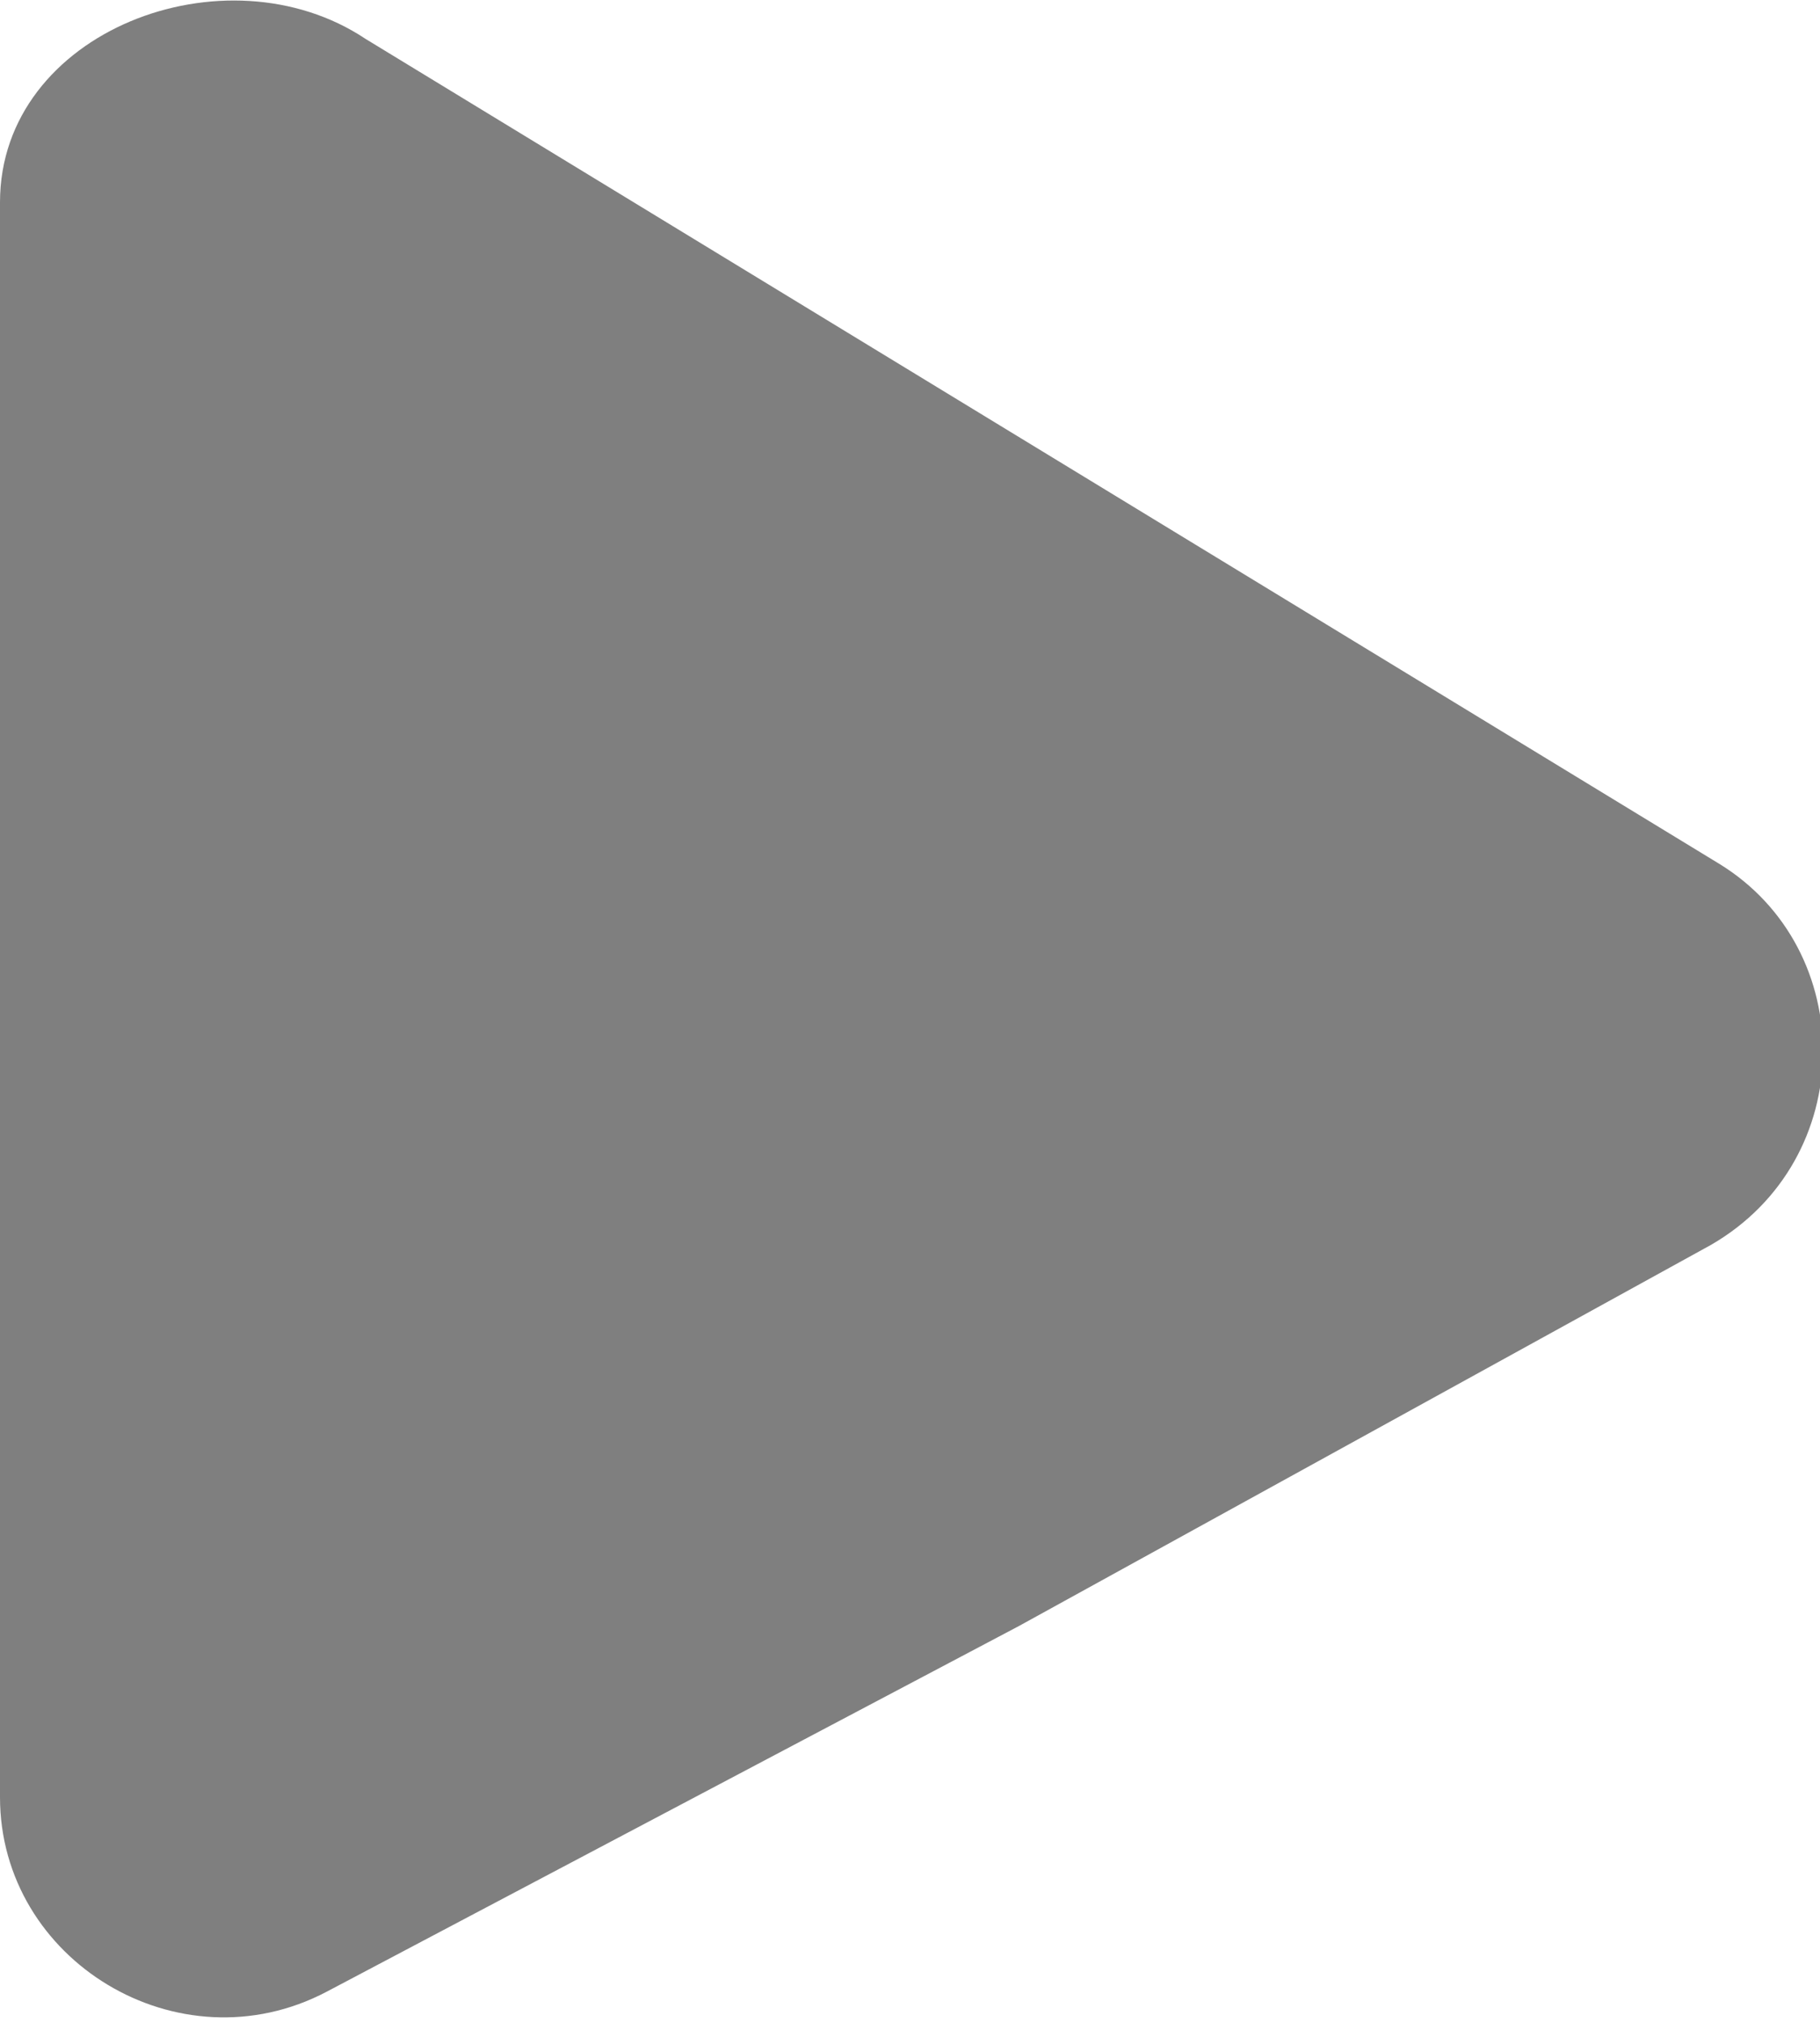 <?xml version="1.0" encoding="utf-8"?>
<!-- Generator: Adobe Illustrator 19.2.1, SVG Export Plug-In . SVG Version: 6.00 Build 0)  -->
<svg version="1.1" id="Layer_1" xmlns="http://www.w3.org/2000/svg" xmlns:xlink="http://www.w3.org/1999/xlink" x="0px" y="0px"
	 viewBox="0 0 23.4 26" style="enable-background:new 0 0 23.4 26;" xml:space="preserve">
<style type="text/css">
	.st0{fill:#7F7F7F;}
</style>
<path class="st0" d="M4.2,25.6c-1.9,1-4.2-0.4-4.2-2.5L0,2.6c0-2.2,2.9-3.3,4.7-2.1l8.7,5.3l8.7,5.3c1.8,1.1,1.8,3.8-0.1,4.9
	l-8.9,4.9L4.2,25.6z"/>
</svg>
